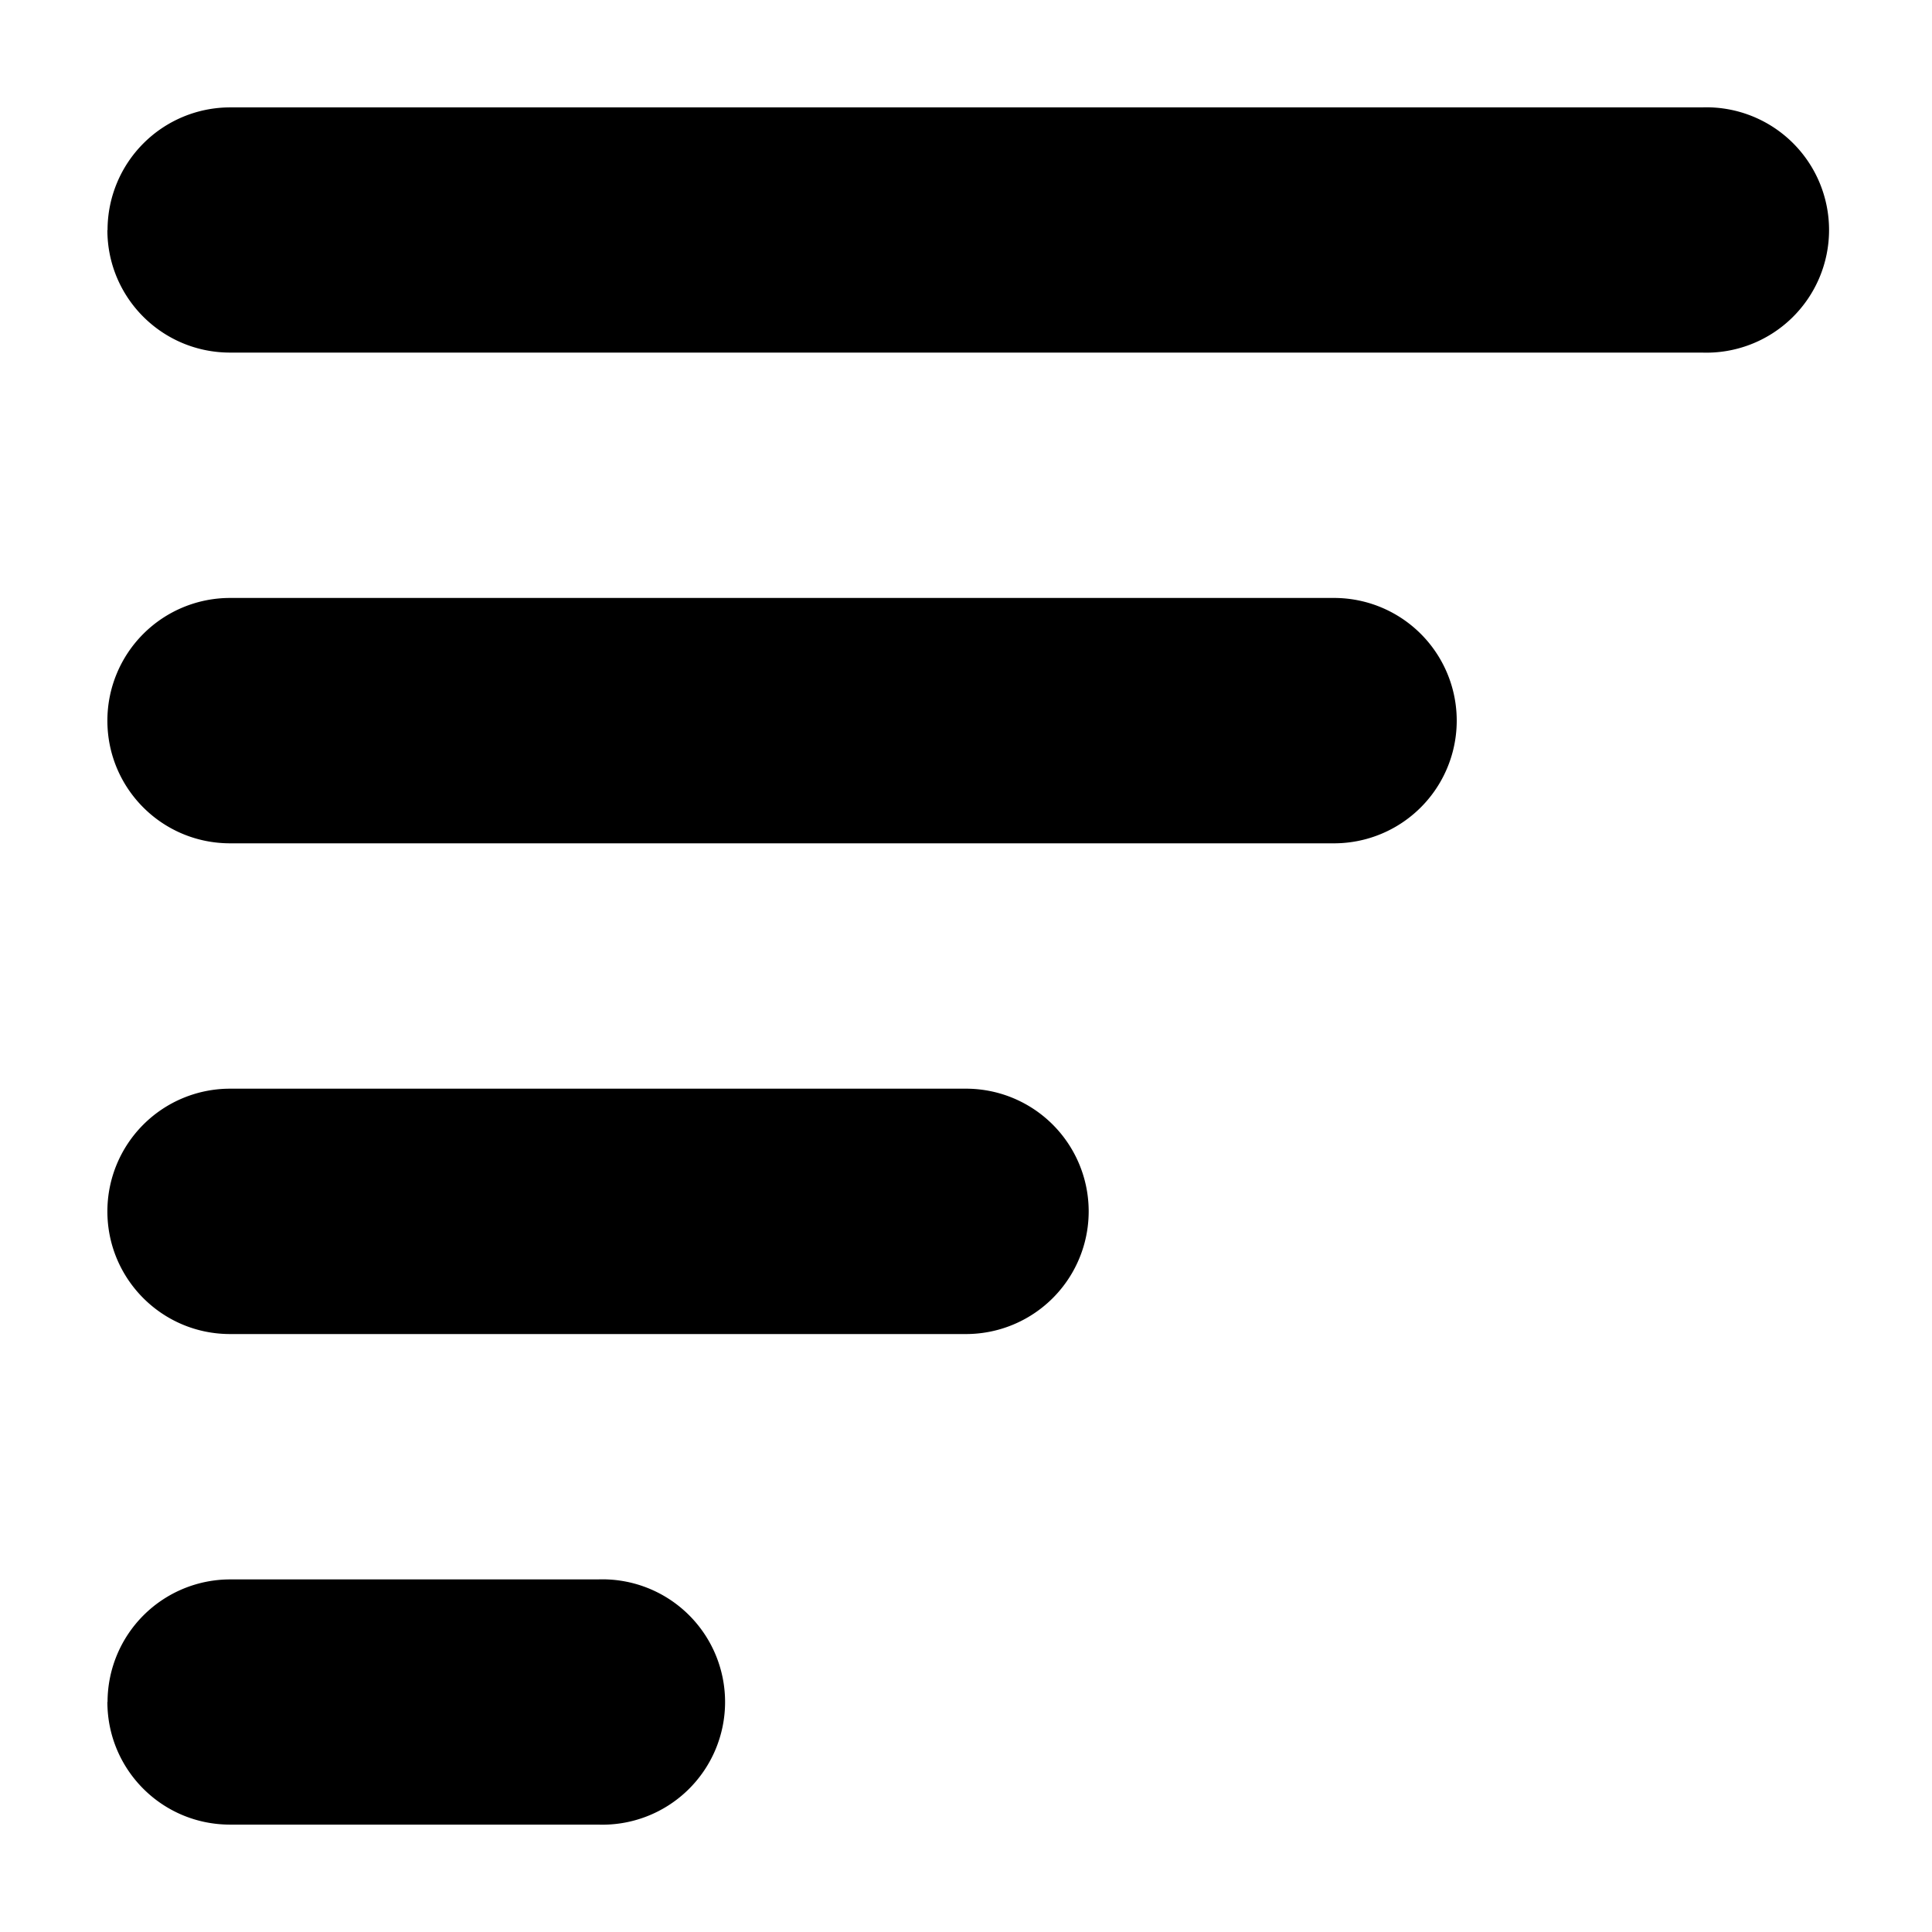 <svg width="12" height="12" xmlns="http://www.w3.org/2000/svg"><path d="M.667 10.571c0 .421.34.762.762.762h2.285a.762.762 0 100-1.523H1.43a.762.762 0 00-.762.761zM.667 7.524c0 .42.34.762.762.762H6a.762.762 0 100-1.524H1.429a.762.762 0 00-.762.762zM.667 4.476c0 .421.34.762.762.762h6.857a.762.762 0 000-1.524H1.429a.762.762 0 00-.762.762zM.667 1.429c0 .42.34.761.762.761h9.142a.762.762 0 100-1.523H1.43a.762.762 0 00-.762.762z"/></svg>